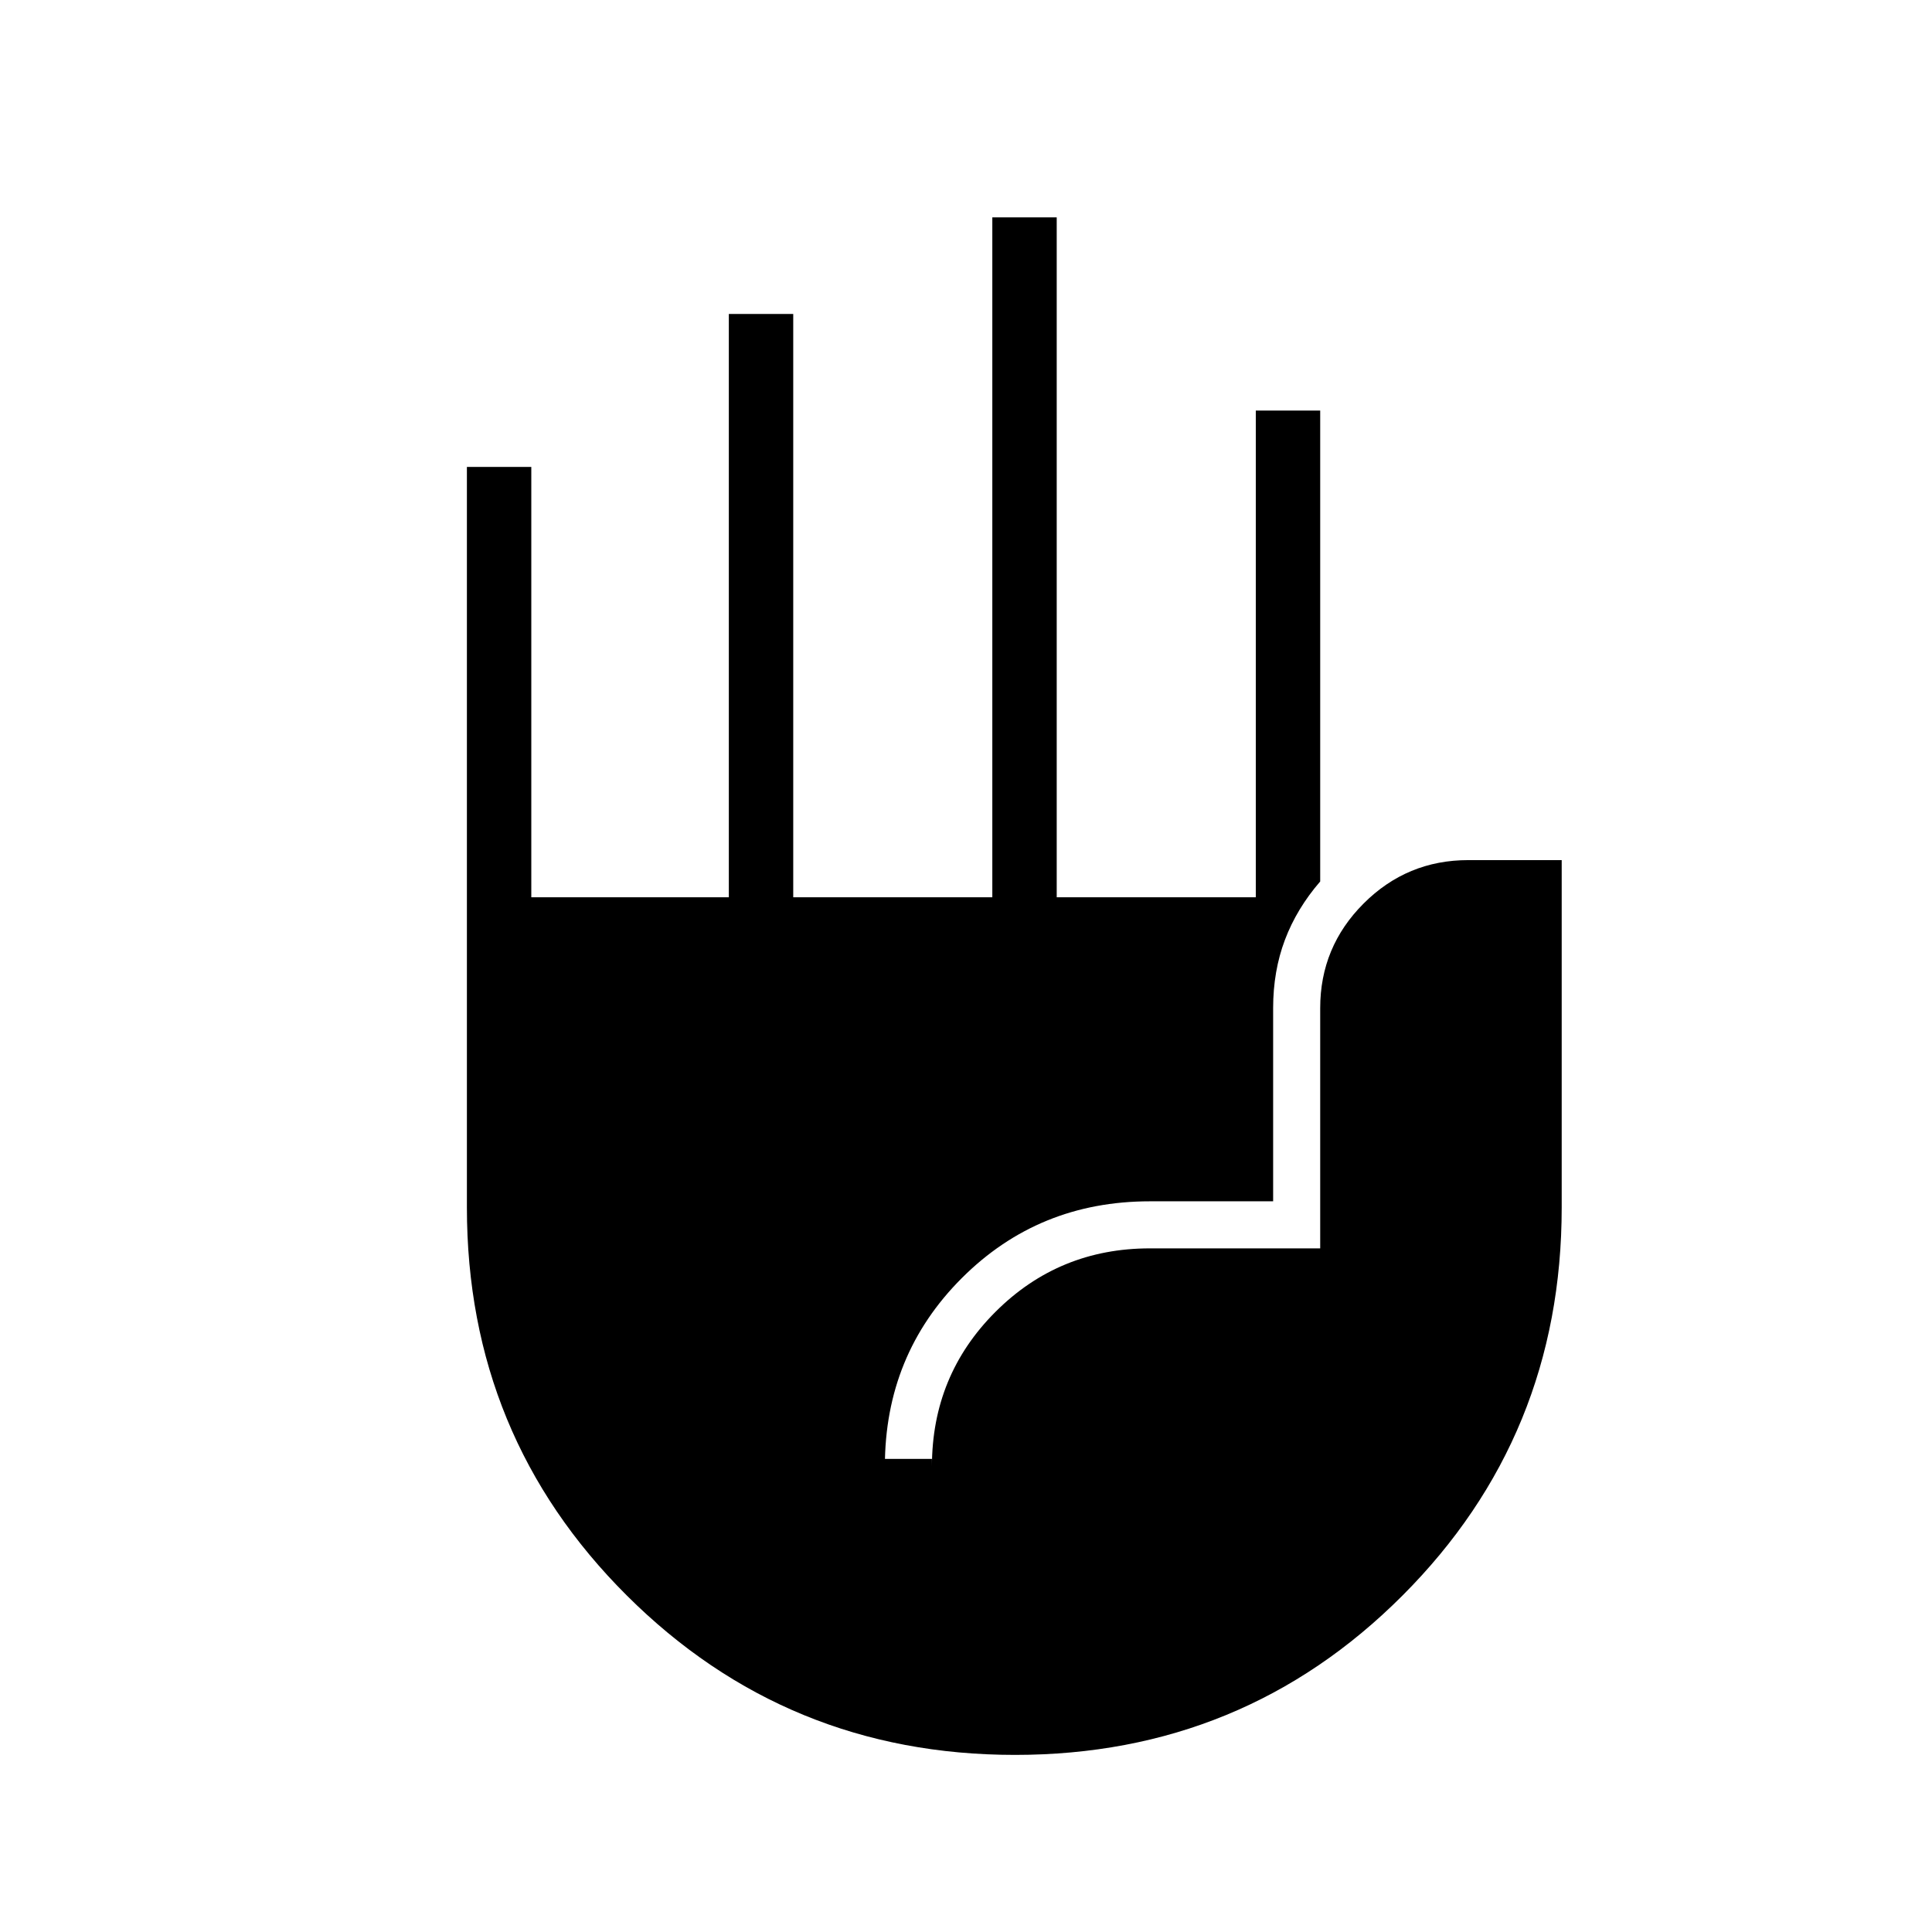 <svg xmlns="http://www.w3.org/2000/svg" height="20" viewBox="0 -960 960 960" width="20"><path d="M504.369-88q-113.446 0-192.908-79.2Q232-246.4 232-360v-368h32v213.846h98.154V-804h32v289.846h98.923V-852h32v337.846H624V-756h32v234q-11.661 13.476-17.523 29.002-5.862 15.527-5.862 33.921v96h-61.23q-55.311 0-93.502 38.191-38.191 38.191-38.191 93.501v-3.692h23.385v3.692q0-45.196 31.556-76.752 31.555-31.555 76.752-31.555H656v-119.385q0-30.4 21.569-51.969 21.57-21.569 51.97-21.569H776V-360q0 113.6-79.092 192.8Q617.815-88 504.369-88Z"/></svg>